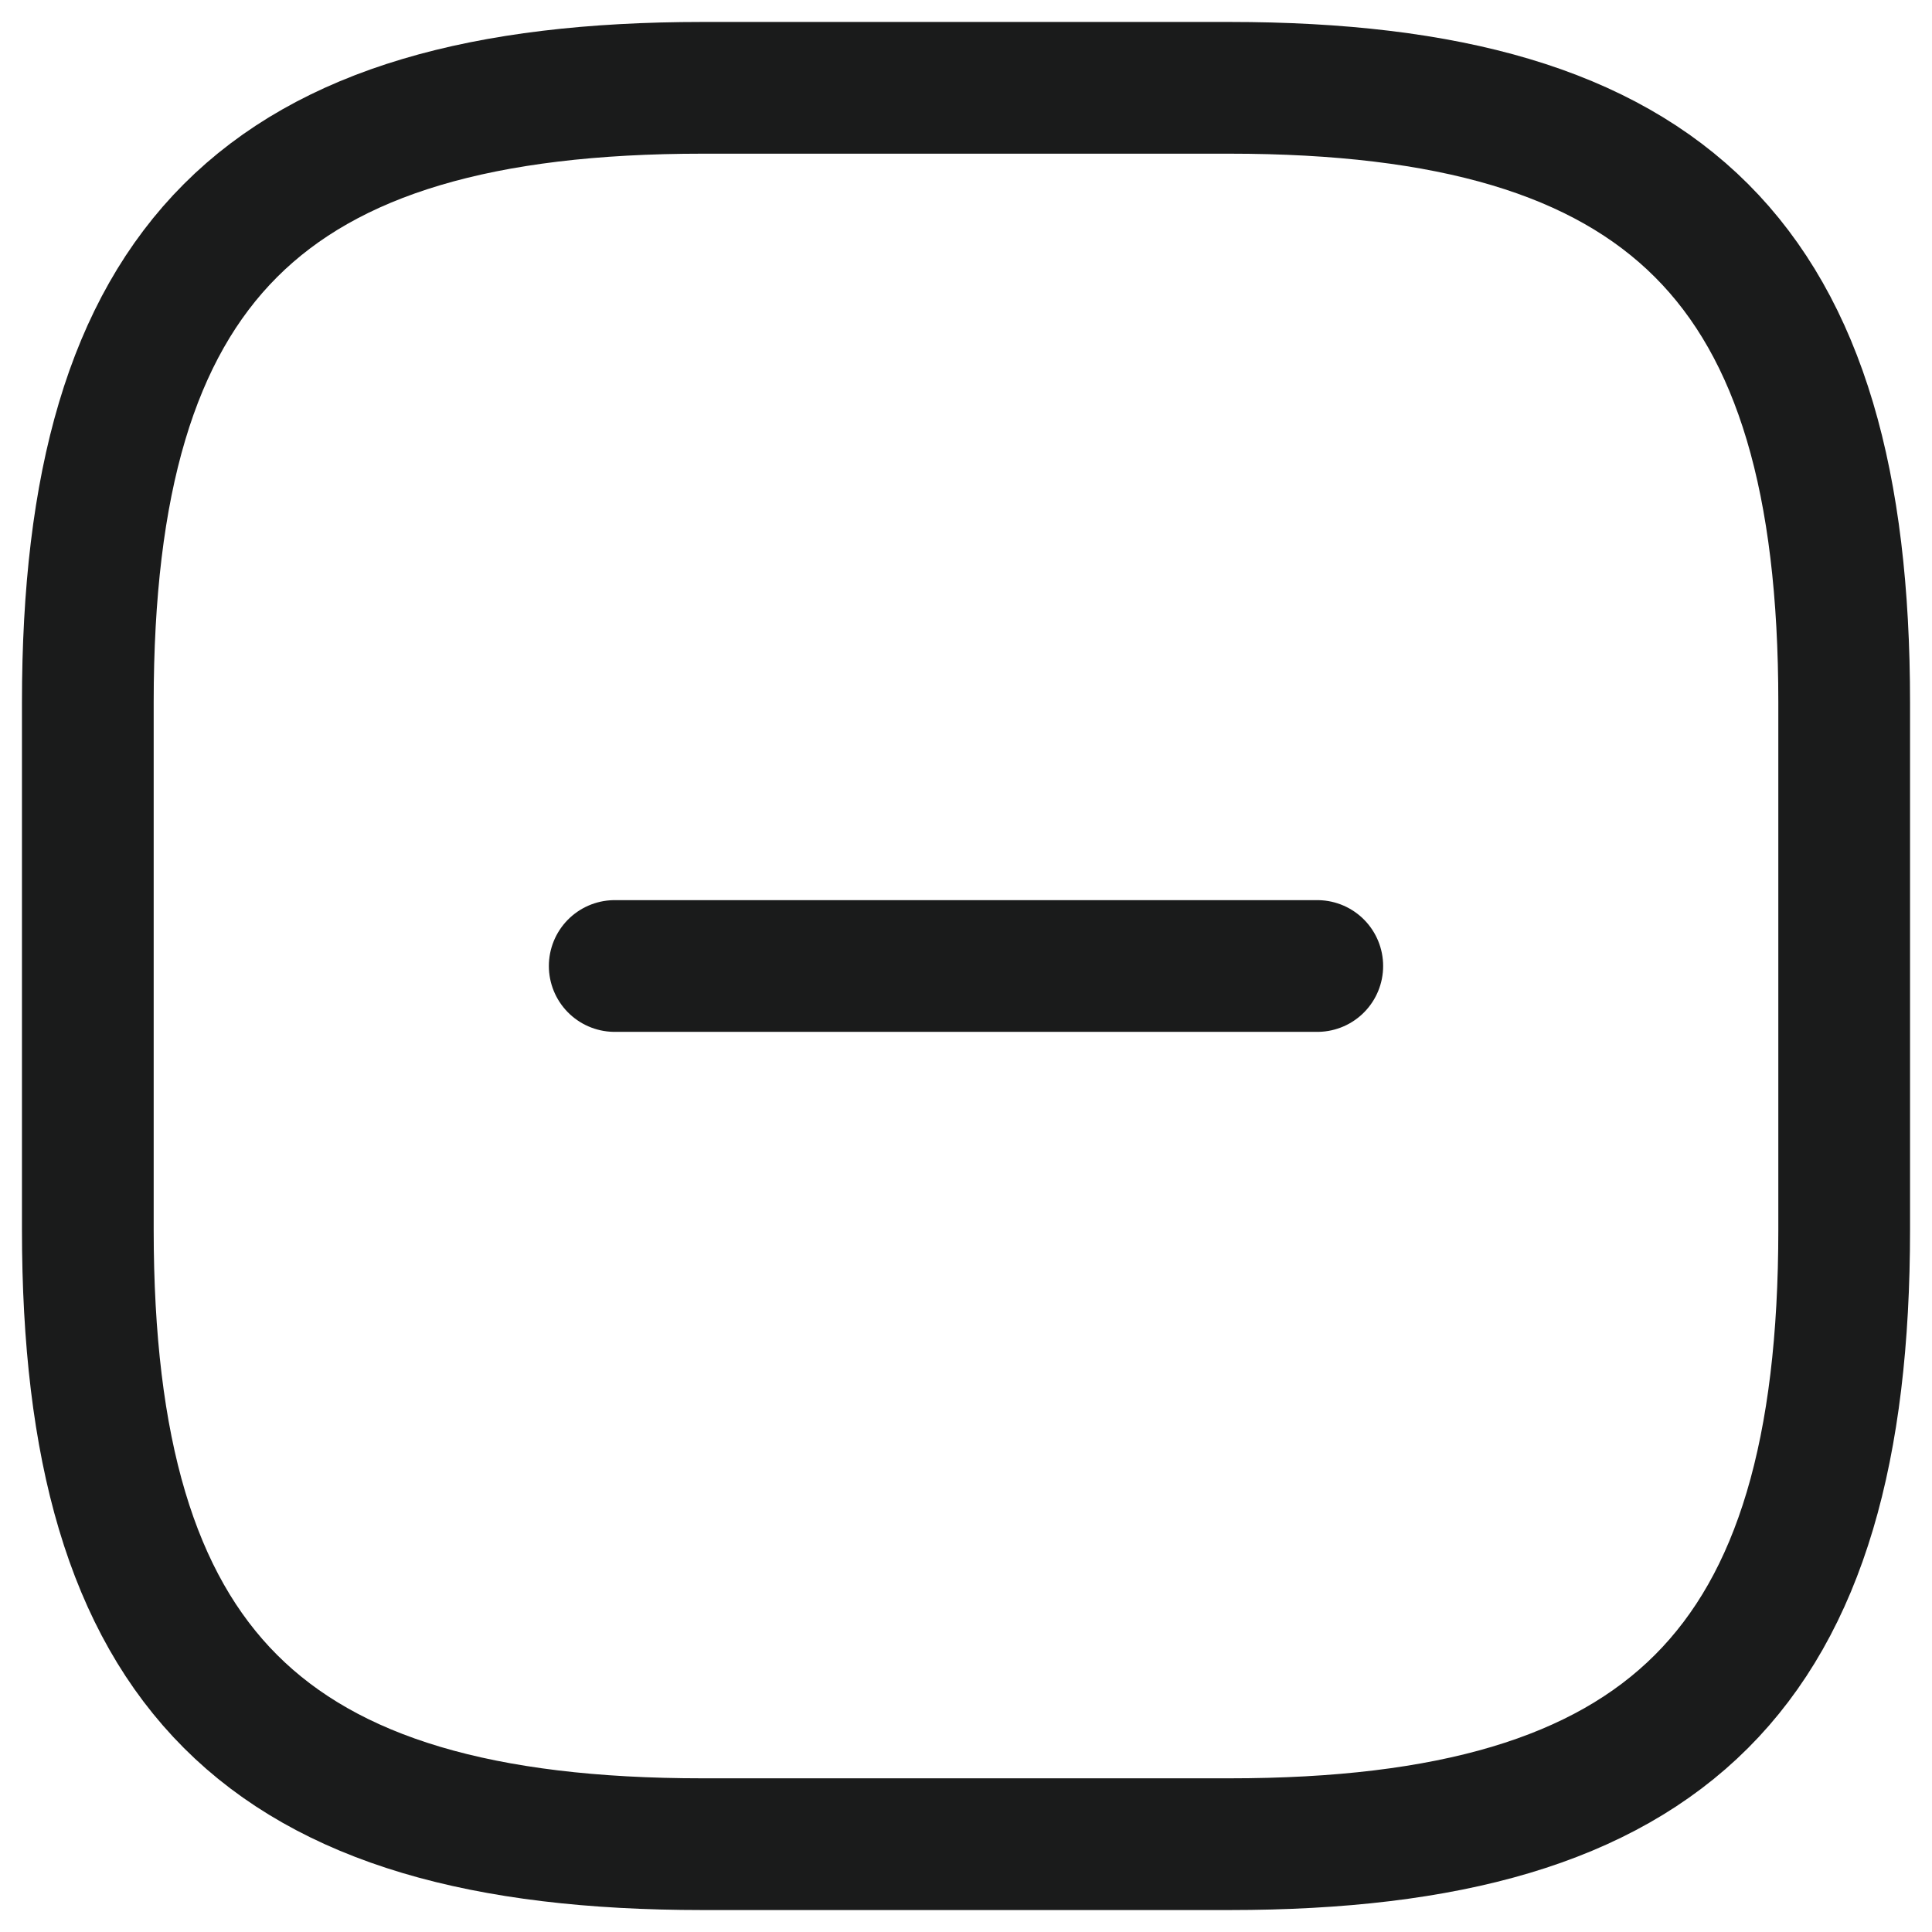 <svg width="22" height="22" viewBox="0 0 22 22" fill="none" xmlns="http://www.w3.org/2000/svg">
    <path d="M7 11H15" stroke="#1A1B1B" stroke-width="1.5" stroke-linecap="round"
        stroke-linejoin="round" />
    <path d="M8 21H14C19 21 21 19 21 14V8C21 3 19 1 14 1H8C3 1 1 3 1 8V14C1 19 3 21 8 21Z"
        stroke="#1A1B1B00" stroke-width="1.5" stroke-linecap="round" stroke-linejoin="round" />
</svg>